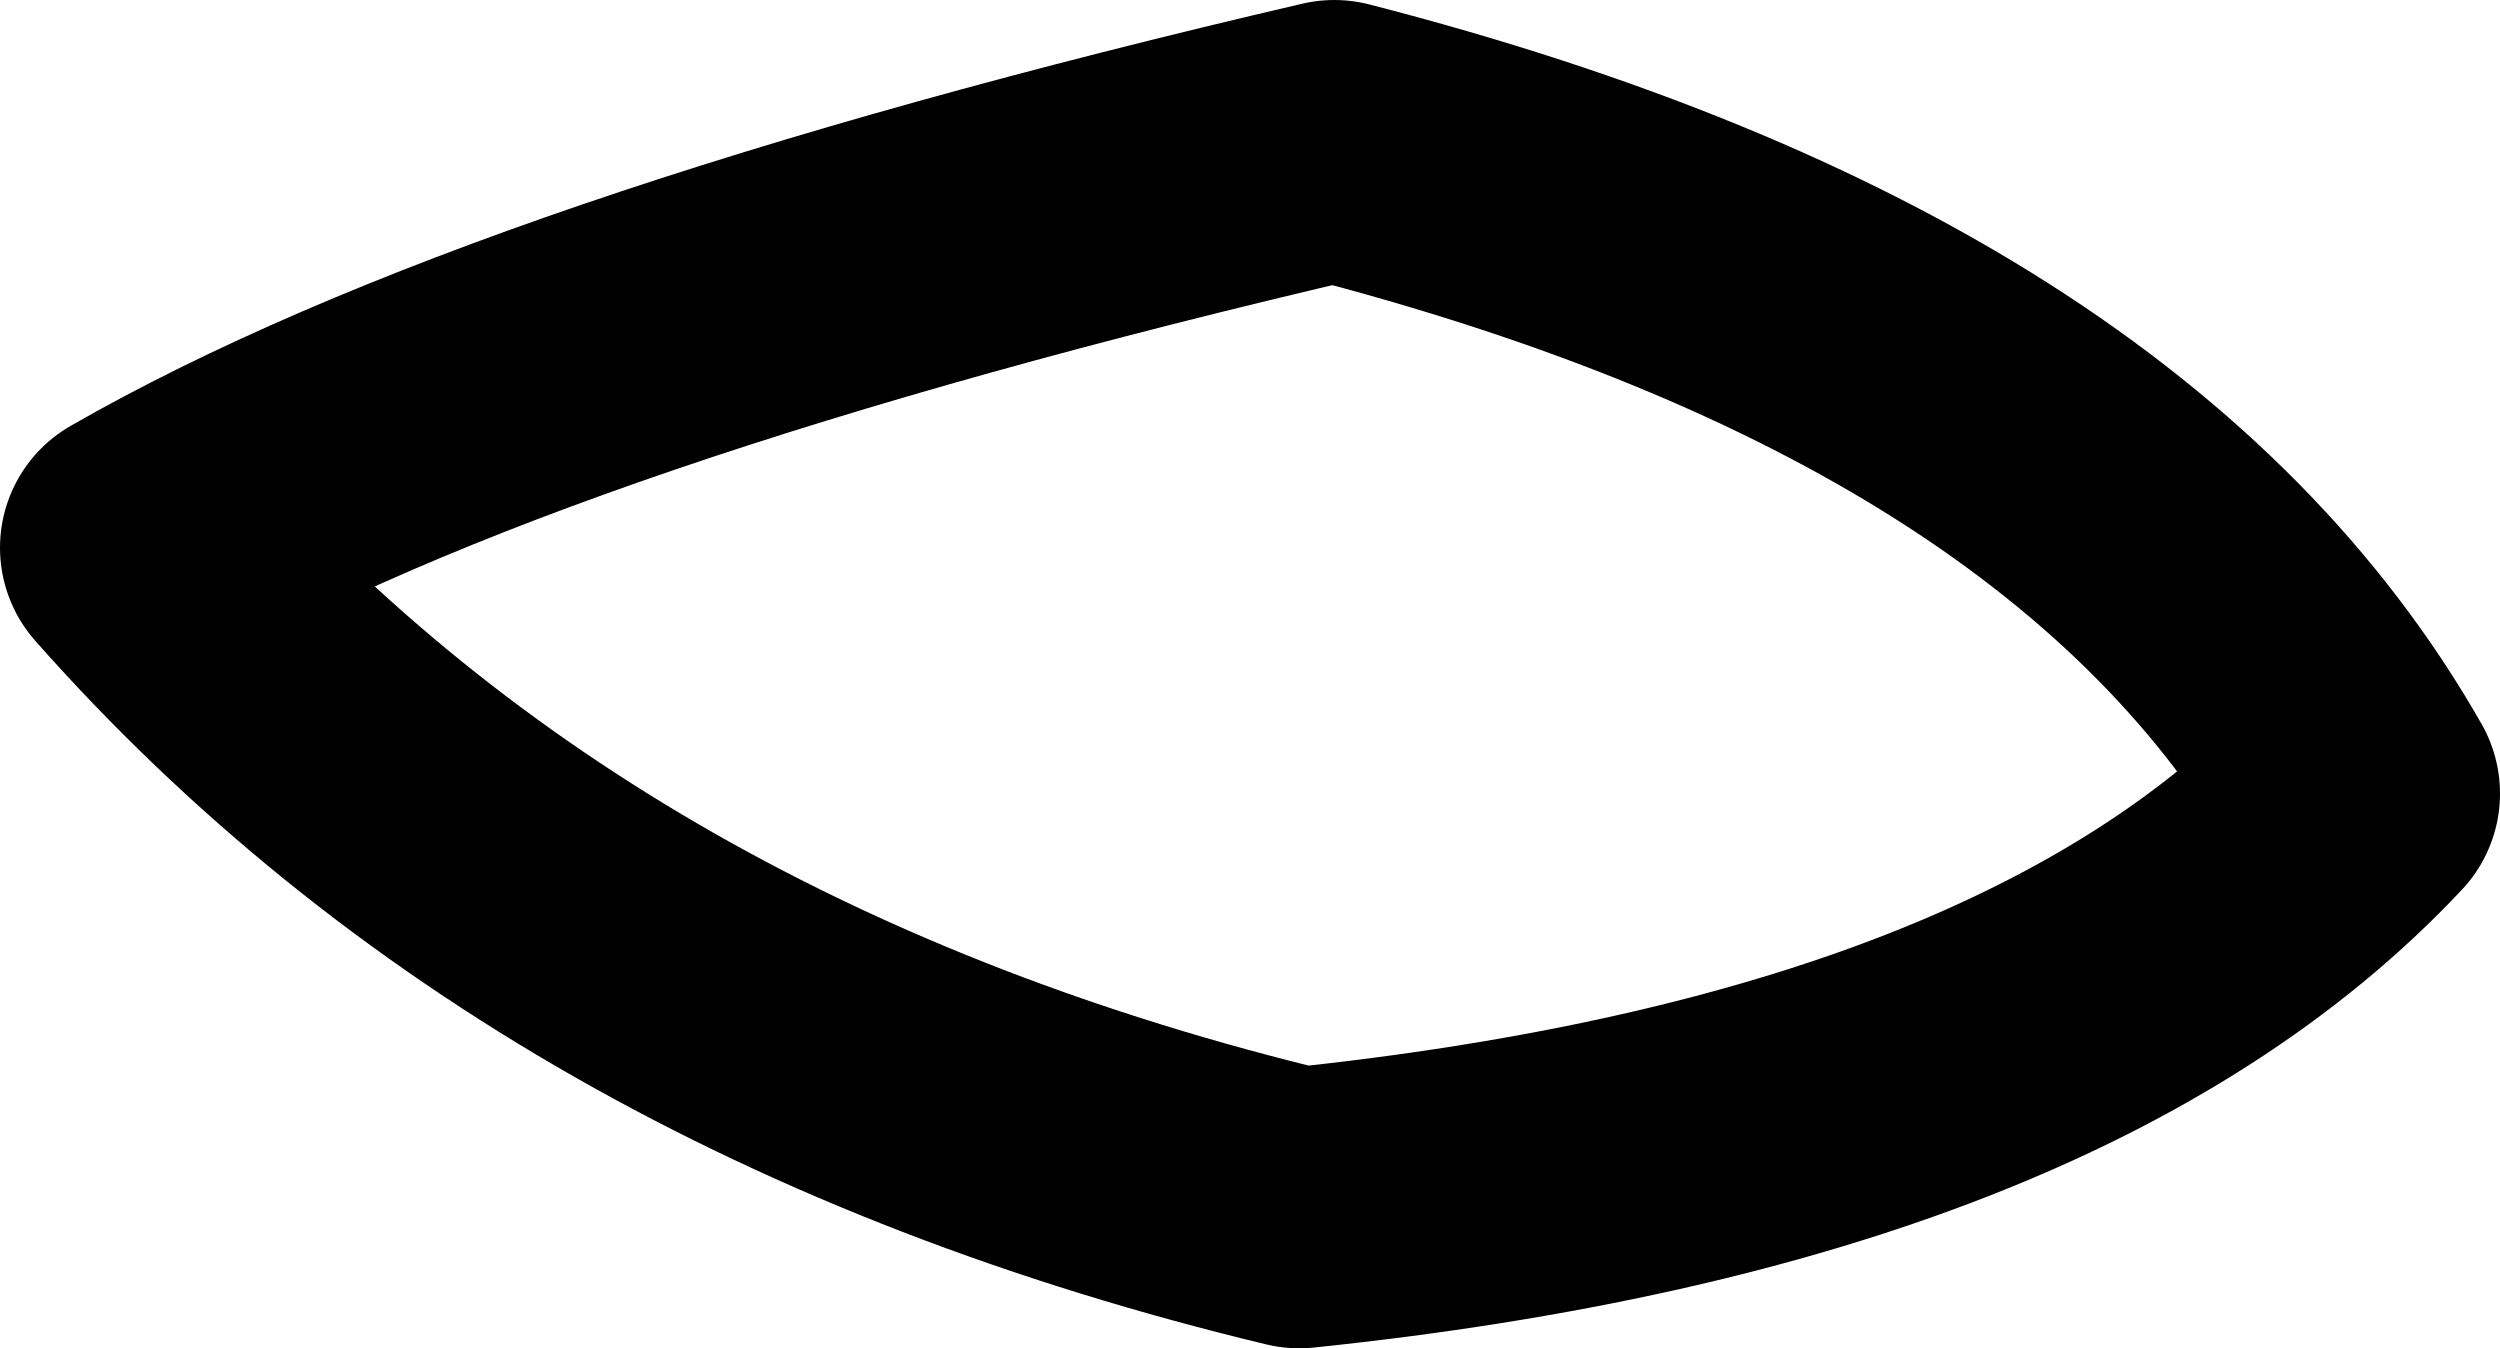 <?xml version="1.0" encoding="UTF-8" standalone="no"?>
<svg xmlns:xlink="http://www.w3.org/1999/xlink" height="9.6px" width="17.8px" xmlns="http://www.w3.org/2000/svg">
  <g transform="matrix(1.0, 0.0, 0.0, 1.0, 8.9, 4.8)">
    <path d="M-7.9 -0.9 Q-5.2 -2.45 0.6 -3.8 6.05 -2.4 7.9 0.85 5.65 3.25 0.35 3.8 -4.85 2.55 -7.9 -0.9 Z" fill="none" stroke="#000000" stroke-linecap="round" stroke-linejoin="round" stroke-width="2.0"/>
  </g>
</svg>
